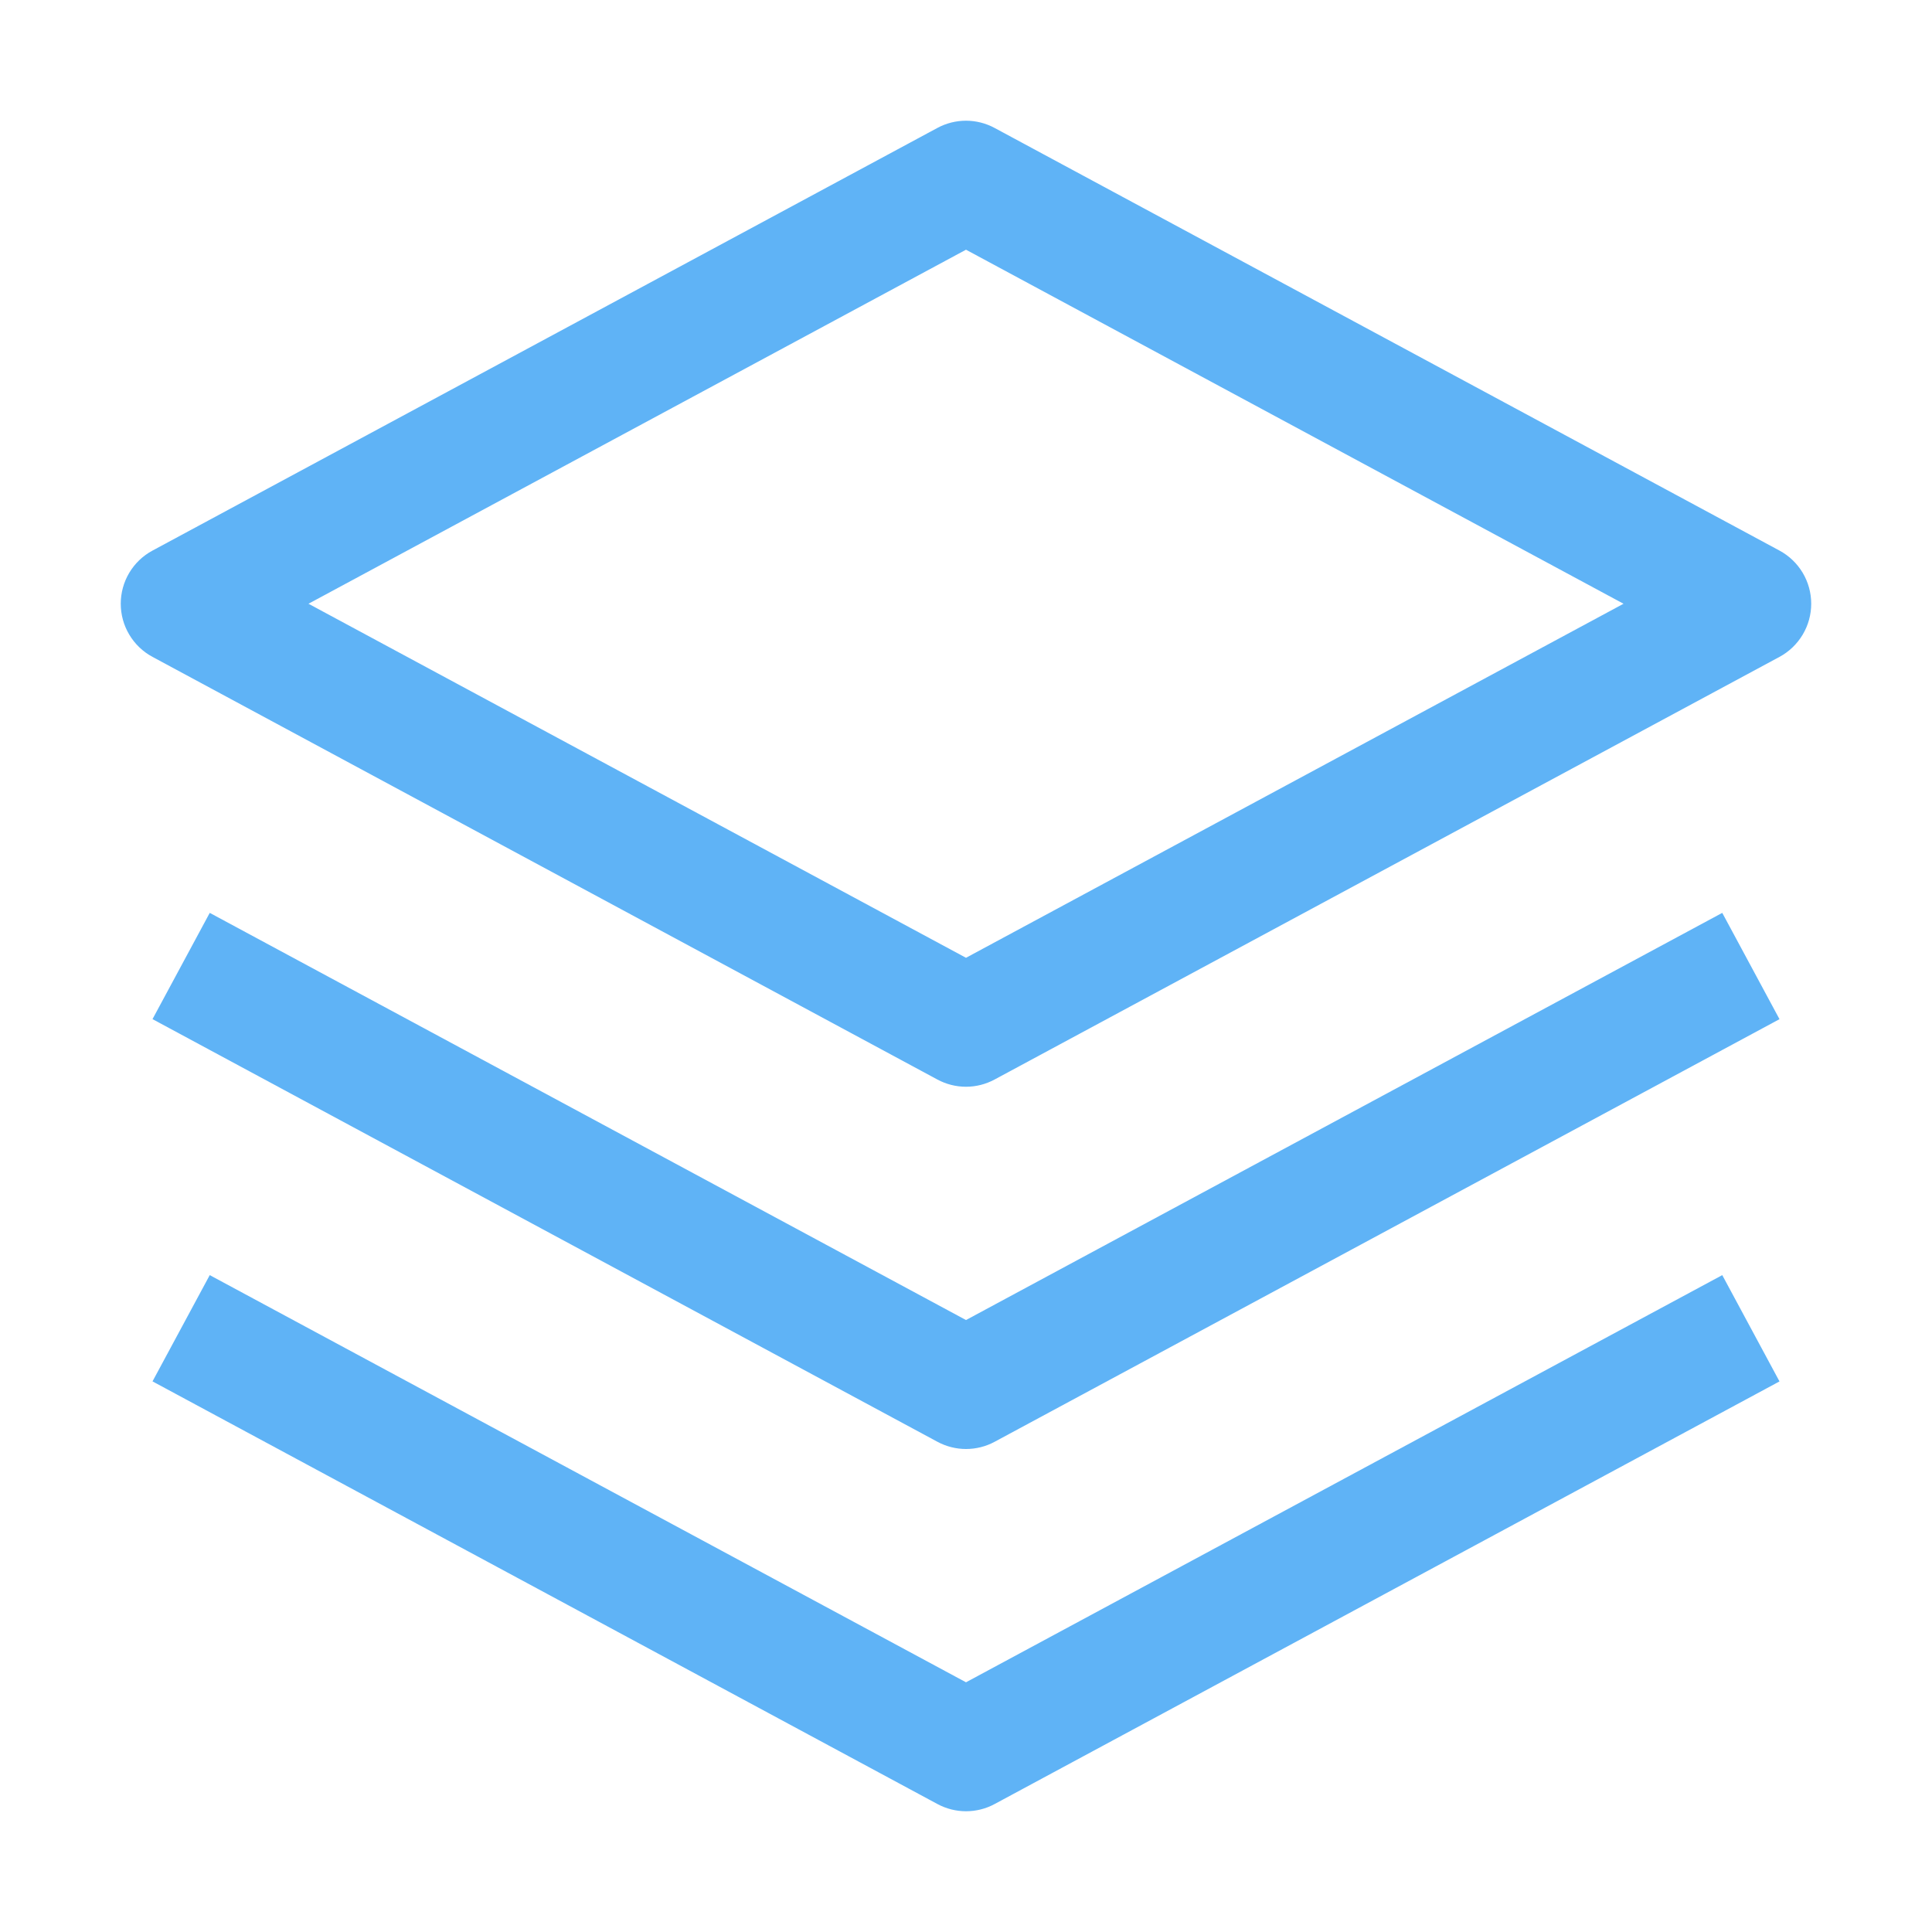 <svg width="48" height="48" viewBox="0 0 48 48" fill="none" xmlns="http://www.w3.org/2000/svg">
<g clip-path="url(#clip0_391_4221)">
<path d="M24 36C23.752 36 23.508 35.938 23.289 35.82L3.789 25.32L5.211 22.68L24 32.796L42.789 22.68L44.211 25.321L24.711 35.821C24.493 35.939 24.248 36 24 36Z" fill="#5FB3F6"/>
<path d="M24 45C23.752 45 23.508 44.938 23.289 44.82L3.789 34.32L5.211 31.68L24 41.796L42.789 31.68L44.211 34.321L24.711 44.821C24.493 44.939 24.248 45 24 45Z" fill="#5FB3F6"/>
<path d="M24 27C23.751 27 23.507 26.938 23.288 26.82L3.789 16.32C3.55 16.192 3.351 16.001 3.212 15.768C3.073 15.536 3 15.27 3 14.999C3 14.729 3.073 14.463 3.212 14.23C3.351 13.998 3.55 13.807 3.789 13.679L23.288 3.179C23.507 3.061 23.751 2.999 24 2.999C24.248 2.999 24.492 3.061 24.711 3.179L44.211 13.679C44.449 13.807 44.648 13.998 44.787 14.23C44.926 14.463 44.999 14.729 44.999 14.999C44.999 15.27 44.926 15.536 44.787 15.768C44.648 16.001 44.449 16.192 44.211 16.32L24.711 26.82C24.492 26.938 24.248 27 24 27ZM7.664 15L24 23.796L40.336 15L24 6.204L7.664 15Z" fill="#5FB3F6"/>
</g>
<defs>
<clipPath id="clip0_391_4221">
<rect width="48" height="48" fill="white"/>
</clipPath>
</defs>
</svg>
